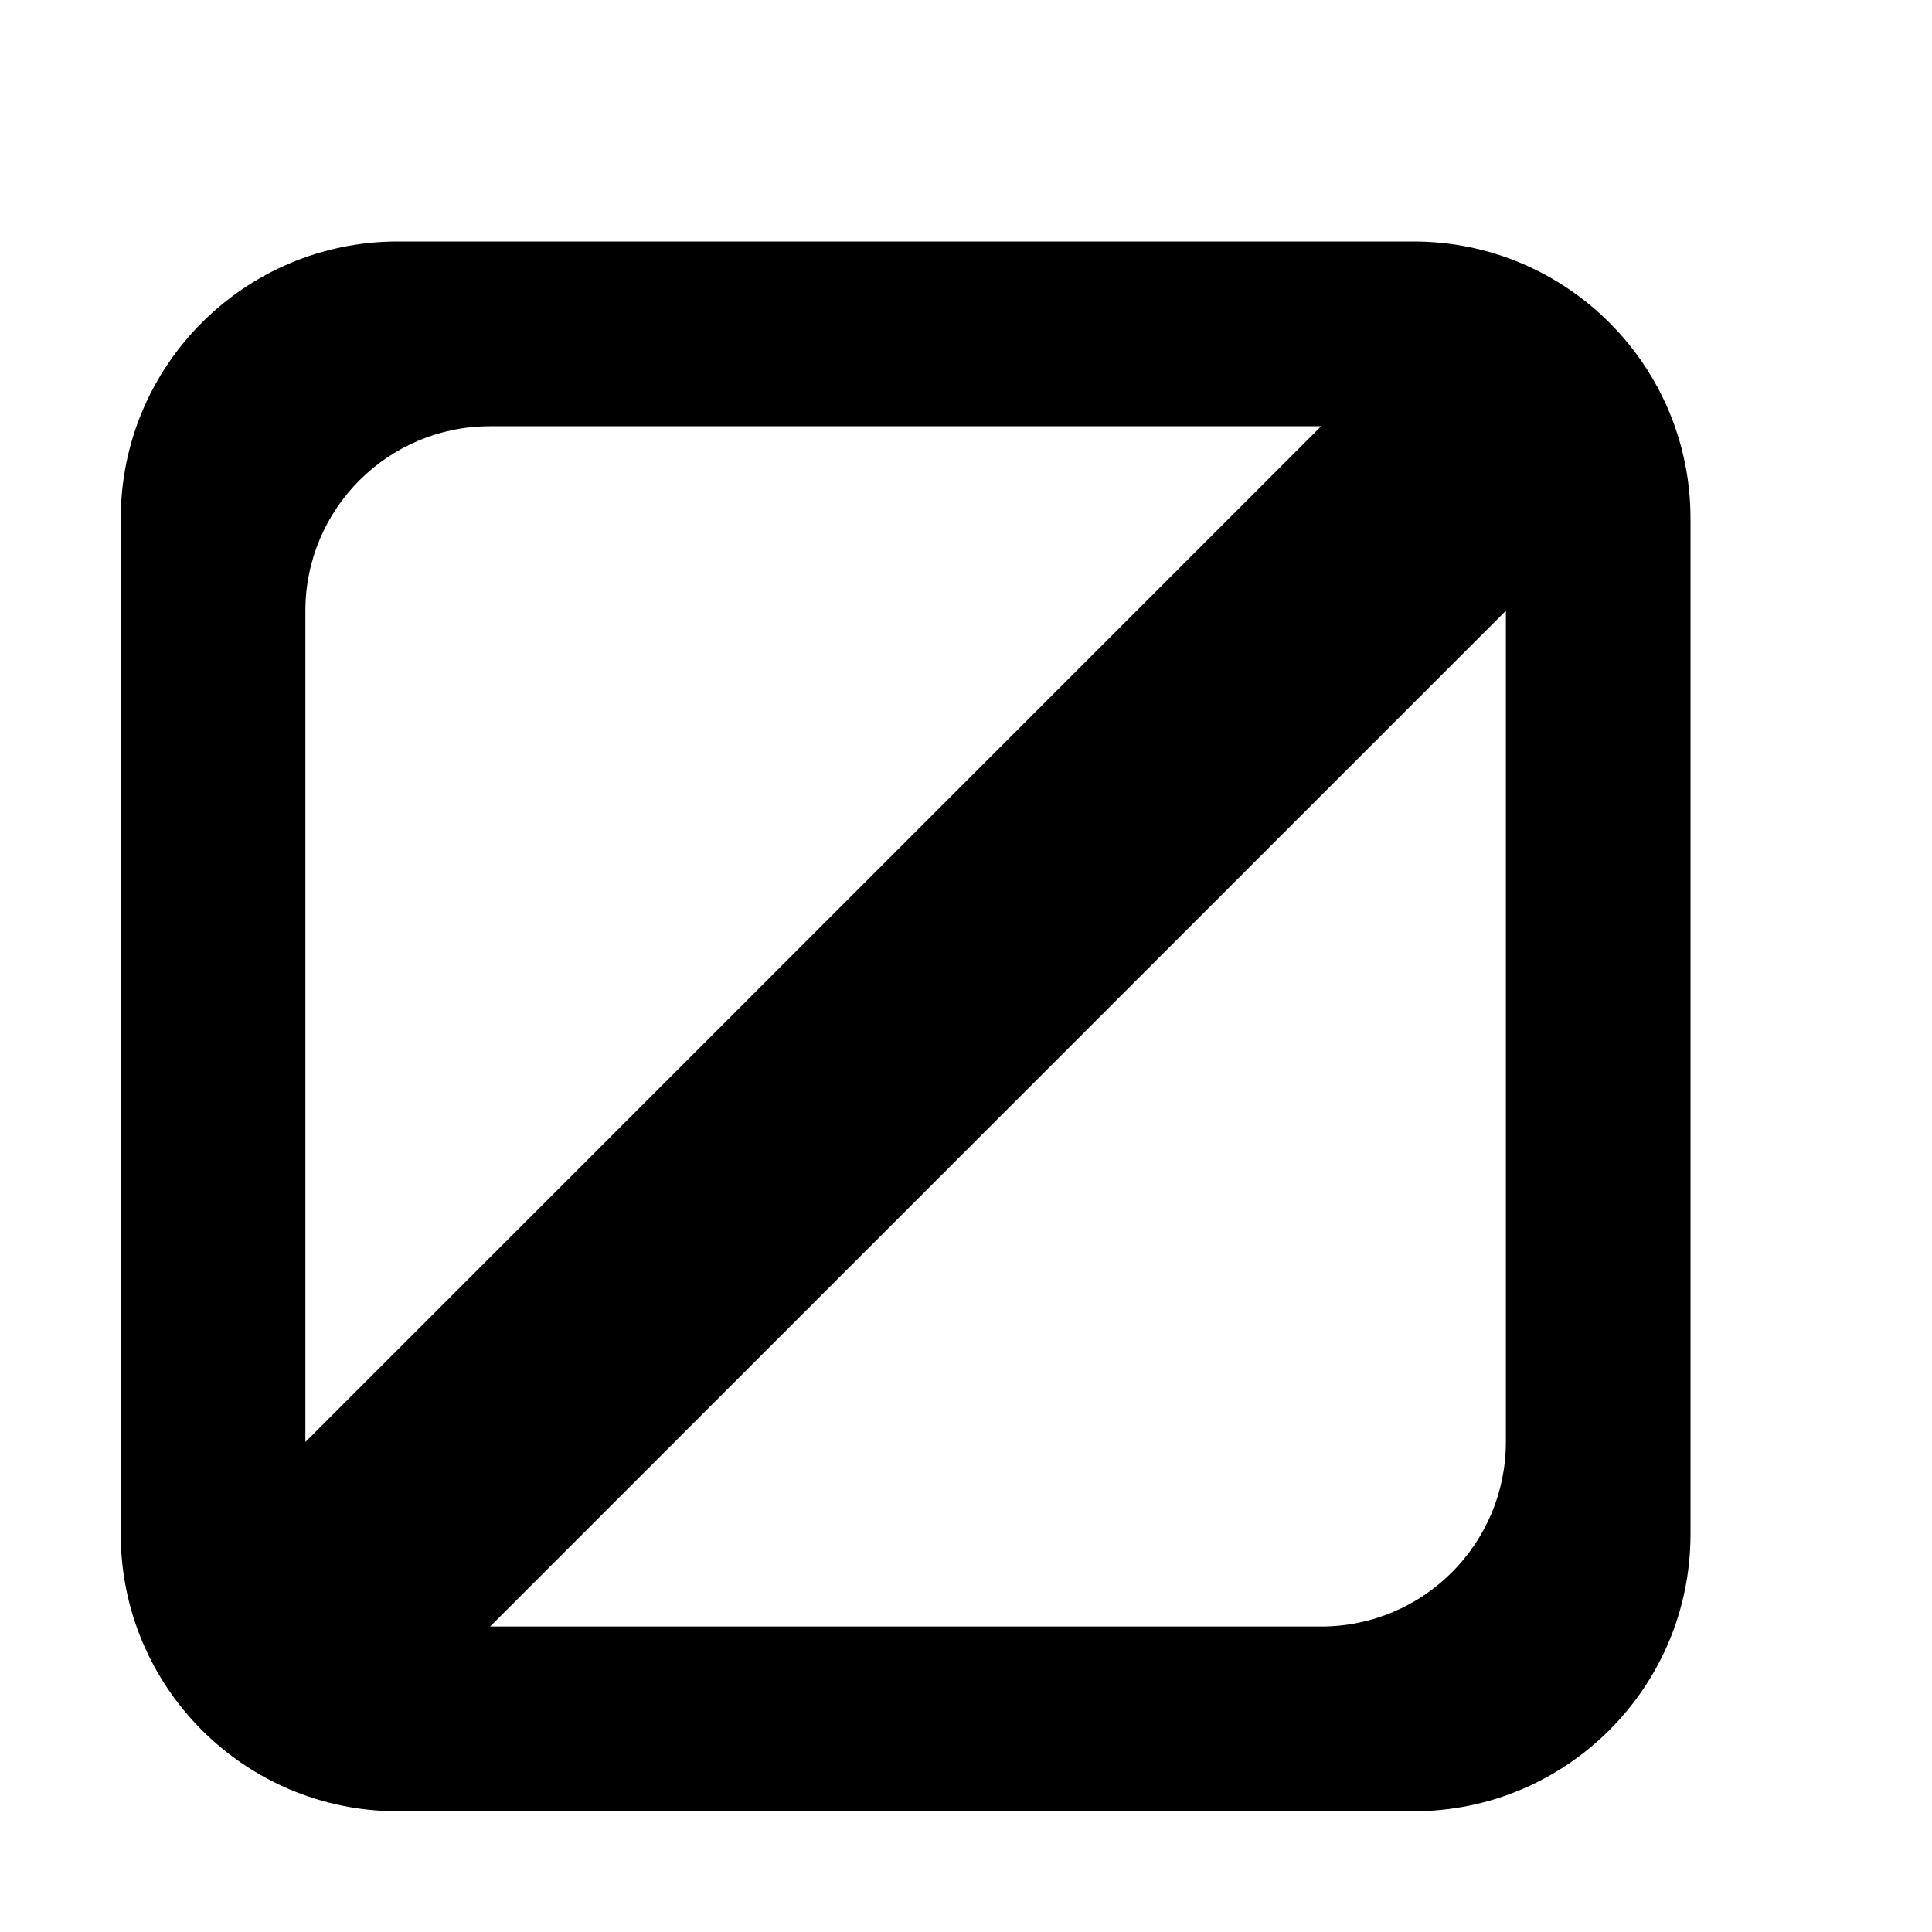 <?xml version="1.0" encoding="utf-8"?>
<!-- Generator: Adobe Illustrator 16.0.3, SVG Export Plug-In . SVG Version: 6.00 Build 0)  -->
<!DOCTYPE svg PUBLIC "-//W3C//DTD SVG 1.1//EN" "http://www.w3.org/Graphics/SVG/1.1/DTD/svg11.dtd">
<svg version="1.1" id="Layer_1" xmlns="http://www.w3.org/2000/svg" xmlns:xlink="http://www.w3.org/1999/xlink" x="0px" y="0px"
	 width="16px" height="16px" viewBox="0 0 16 16" style="enable-background:new 0 0 16 16;" xml:space="preserve">
<g id="_x32_4_copy_2">
	<path style="fill-rule:evenodd;clip-rule:evenodd;" d="M11.706,2H3.294C2.027,2,1,3.027,1,4.294v8.412C1,13.973,2.027,15,3.294,15h8.412
		C12.973,15,14,13.973,14,12.706V4.294C14,3.027,12.973,2,11.706,2z M2.529,5.059c0-0.845,0.685-1.529,1.529-1.529h6.883
		l-8.412,8.412V5.059z M12.471,11.941c0,0.845-0.685,1.529-1.529,1.529H4.059l8.412-8.412V11.941z"/>
</g>
</svg>
